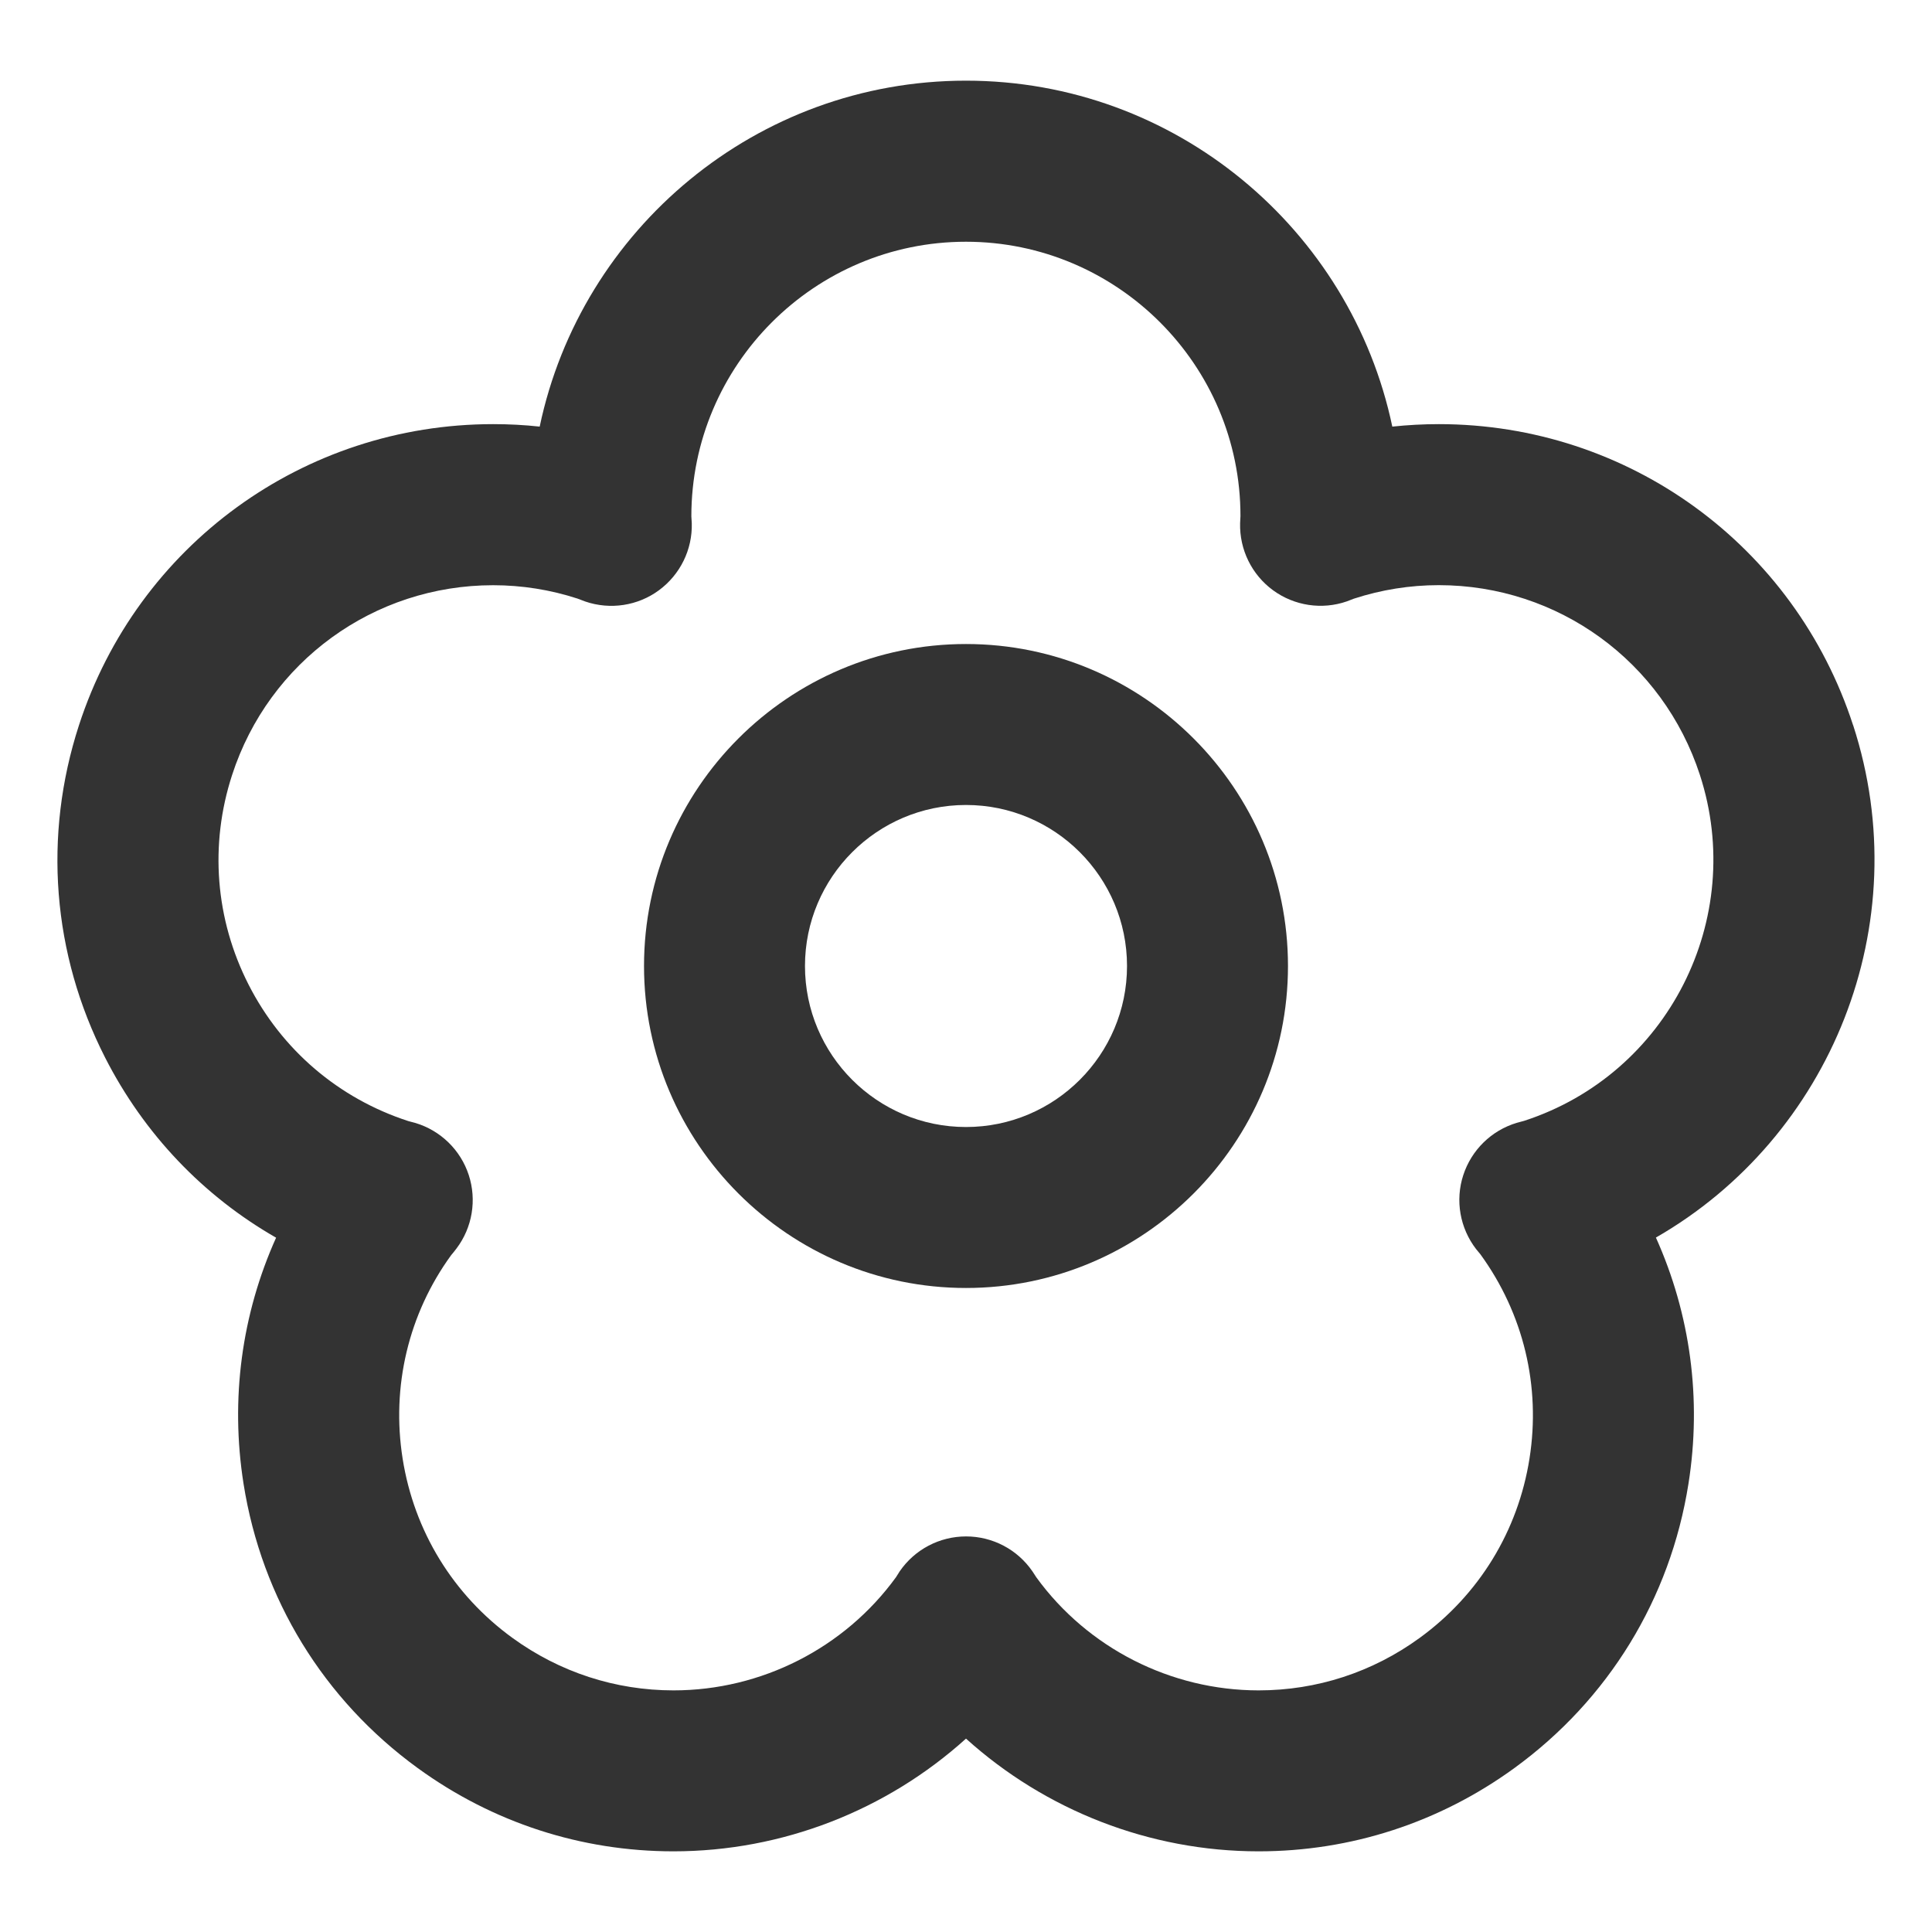 <?xml version="1.0" encoding="utf-8"?>
<!-- Generated by IcoMoon.io -->
<!DOCTYPE svg PUBLIC "-//W3C//DTD SVG 1.1//EN" "http://www.w3.org/Graphics/SVG/1.1/DTD/svg11.dtd">
<svg version="1.1" xmlns="http://www.w3.org/2000/svg" xmlns:xlink="http://www.w3.org/1999/xlink" width="32" height="32" viewBox="0 0 32 32">
<path fill="#333333" d="M30.693 12.012c-0.969-2.983-3.726-4.987-6.861-4.987-0.258 0-0.515 0.014-0.771 0.041-0.687-3.268-3.592-5.73-7.061-5.73s-6.375 2.462-7.061 5.73c-0.256-0.028-0.513-0.041-0.771-0.041-3.135 0-5.891 2.004-6.86 4.987-0.596 1.833-0.442 3.788 0.433 5.505 0.646 1.267 1.627 2.293 2.832 2.983-0.57 1.267-0.761 2.673-0.539 4.077 0.301 1.903 1.326 3.575 2.885 4.708 1.241 0.902 2.706 1.379 4.236 1.379 1.802 0 3.529-0.679 4.845-1.867 1.315 1.187 3.042 1.867 4.845 1.867 0 0 0 0 0.001 0 1.529 0 2.995-0.477 4.235-1.378 1.559-1.133 2.584-2.805 2.885-4.709 0.223-1.405 0.031-2.811-0.539-4.079 2.896-1.663 4.339-5.187 3.267-8.486zM25.247 18.564l-0.122 0.033c-0.421 0.125-0.753 0.45-0.889 0.868s-0.055 0.876 0.213 1.224c0.012 0.015 0.059 0.071 0.071 0.086 0.714 0.983 1.003 2.185 0.813 3.385s-0.836 2.254-1.819 2.969c-0.782 0.569-1.705 0.869-2.667 0.869 0 0 0 0 0 0-1.454 0-2.831-0.701-3.681-1.871-0.010-0.016-0.055-0.085-0.066-0.101-0.249-0.362-0.659-0.578-1.099-0.578s-0.85 0.216-1.099 0.578l-0.061 0.097c-0.853 1.175-2.231 1.875-3.685 1.875-0.963 0-1.886-0.301-2.668-0.869-0.983-0.714-1.629-1.768-1.819-2.968s0.099-2.402 0.803-3.371c0.031-0.037 0.061-0.073 0.089-0.111 0.263-0.348 0.338-0.803 0.203-1.217s-0.465-0.736-0.883-0.862c-0.021-0.006-0.096-0.025-0.117-0.031-1.155-0.375-2.096-1.179-2.647-2.261s-0.649-2.315-0.273-3.471c0.611-1.881 2.348-3.144 4.324-3.144 0.475 0 0.949 0.075 1.399 0.222 0.042 0.017 0.084 0.033 0.127 0.048 0.413 0.141 0.87 0.072 1.221-0.187s0.555-0.673 0.543-1.11c-0.001-0.021-0.006-0.093-0.007-0.114 0-2.508 2.041-4.548 4.548-4.548s4.548 2.041 4.547 4.544c-0.001 0.018-0.005 0.1-0.006 0.118-0.011 0.437 0.193 0.853 0.546 1.111s0.812 0.327 1.224 0.183l0.114-0.044c0.458-0.149 0.931-0.224 1.407-0.224 1.975 0 3.713 1.263 4.325 3.144 0.775 2.385-0.534 4.956-2.91 5.728z"></path>
<path fill="#333333" d="M16 10.667c-2.941 0-5.333 2.393-5.333 5.333s2.393 5.333 5.333 5.333 5.333-2.393 5.333-5.333-2.393-5.333-5.333-5.333zM16 18.667c-1.471 0-2.667-1.196-2.667-2.667s1.196-2.667 2.667-2.667 2.667 1.196 2.667 2.667-1.196 2.667-2.667 2.667z"></path>
</svg>
